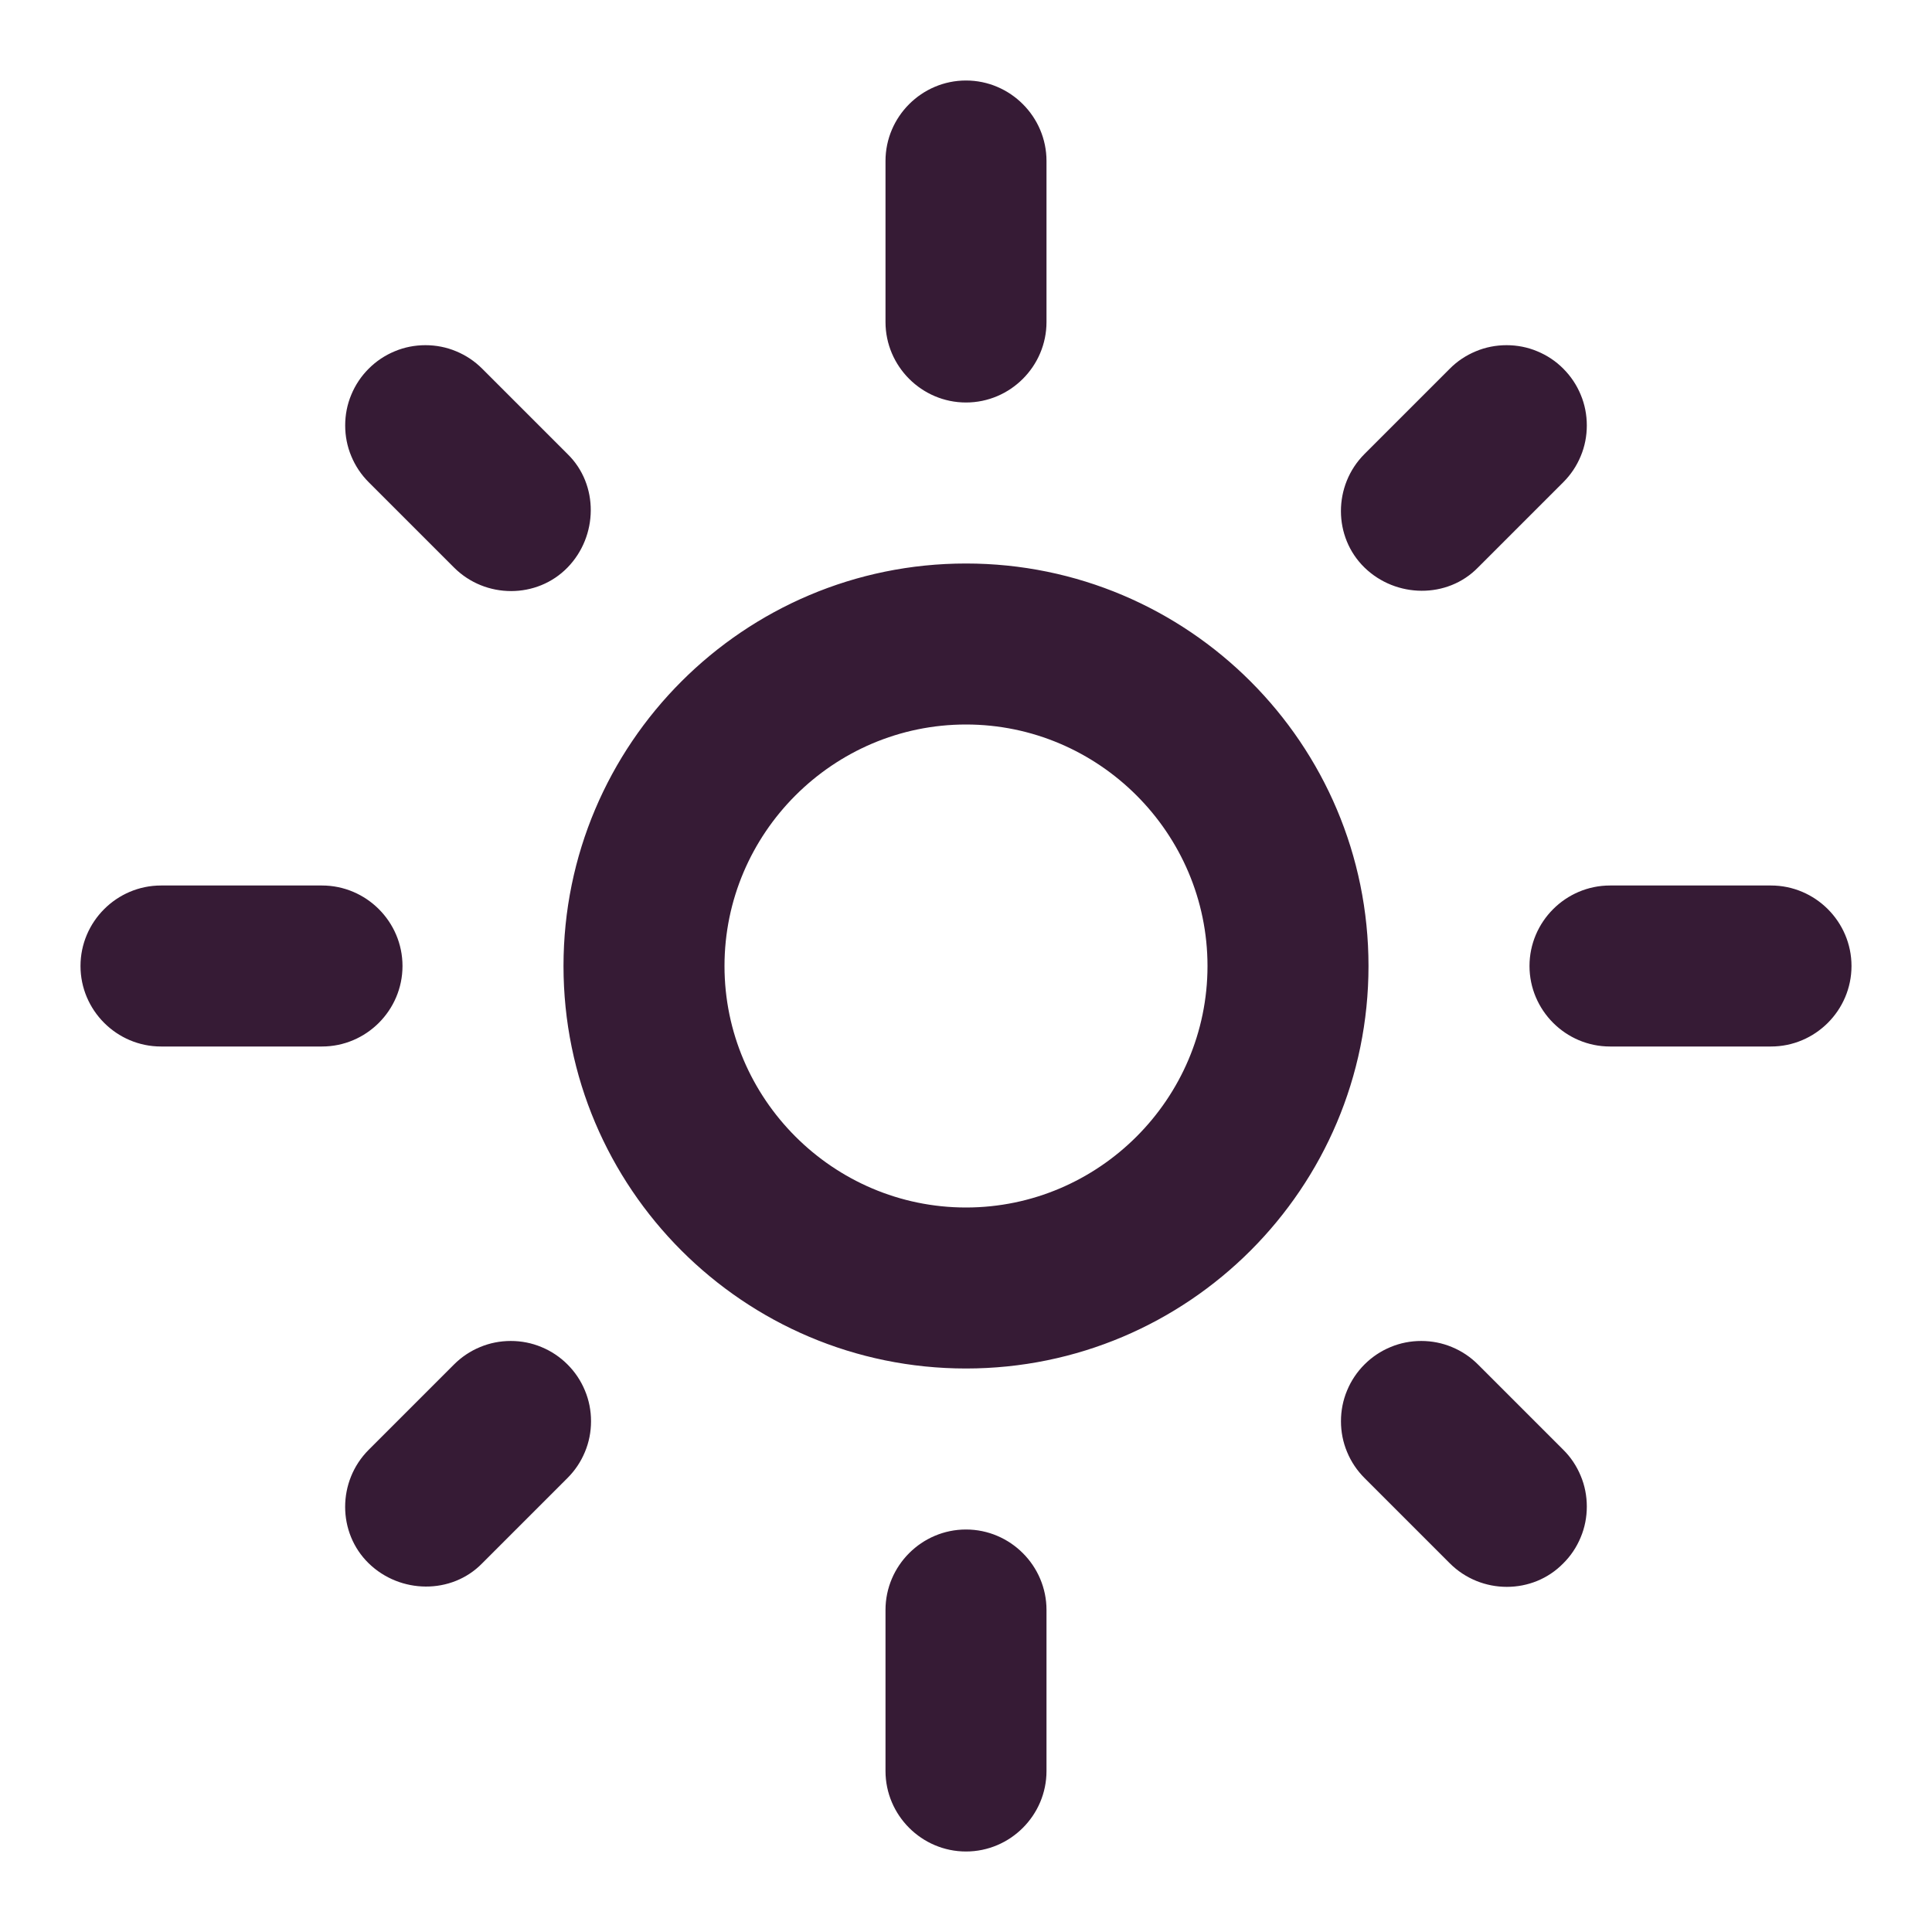 <svg width="24" height="24" viewBox="0 0 24 24" fill="none" xmlns="http://www.w3.org/2000/svg">
<path d="M12 9C13.65 9 15 10.35 15 12C15 13.65 13.65 15 12 15C10.35 15 9 13.65 9 12C9 10.35 10.35 9 12 9ZM12 7C9.24 7 7 9.24 7 12C7 14.76 9.24 17 12 17C14.76 17 17 14.76 17 12C17 9.24 14.76 7 12 7ZM2 13H4C4.55 13 5 12.55 5 12C5 11.45 4.55 11 4 11H2C1.45 11 1 11.45 1 12C1 12.55 1.45 13 2 13ZM20 13H22C22.55 13 23 12.55 23 12C23 11.45 22.55 11 22 11H20C19.45 11 19 11.45 19 12C19 12.55 19.45 13 20 13ZM11 2V4C11 4.55 11.45 5 12 5C12.55 5 13 4.55 13 4V2C13 1.45 12.55 1 12 1C11.45 1 11 1.45 11 2ZM11 20V22C11 22.55 11.45 23 12 23C12.55 23 13 22.55 13 22V20C13 19.45 12.55 19 12 19C11.45 19 11 19.45 11 20ZM5.99 4.58C5.897 4.487 5.788 4.414 5.667 4.364C5.546 4.313 5.416 4.288 5.285 4.288C5.154 4.288 5.024 4.313 4.903 4.364C4.782 4.414 4.673 4.487 4.58 4.58C4.487 4.673 4.414 4.782 4.364 4.903C4.313 5.024 4.288 5.154 4.288 5.285C4.288 5.416 4.313 5.546 4.364 5.667C4.414 5.788 4.487 5.897 4.58 5.99L5.64 7.05C6.03 7.44 6.67 7.44 7.05 7.05C7.43 6.66 7.44 6.02 7.05 5.64L5.99 4.58ZM18.36 16.95C18.267 16.857 18.158 16.784 18.037 16.734C17.916 16.683 17.786 16.658 17.655 16.658C17.524 16.658 17.394 16.683 17.273 16.734C17.152 16.784 17.043 16.857 16.95 16.95C16.857 17.043 16.784 17.152 16.734 17.273C16.683 17.394 16.658 17.524 16.658 17.655C16.658 17.786 16.683 17.916 16.734 18.037C16.784 18.158 16.857 18.267 16.95 18.36L18.01 19.42C18.4 19.81 19.04 19.81 19.42 19.42C19.513 19.328 19.586 19.218 19.636 19.097C19.687 18.976 19.712 18.846 19.712 18.715C19.712 18.584 19.687 18.454 19.636 18.333C19.586 18.212 19.513 18.102 19.42 18.01L18.36 16.95ZM19.42 5.99C19.513 5.897 19.586 5.788 19.636 5.667C19.687 5.546 19.712 5.416 19.712 5.285C19.712 5.154 19.687 5.024 19.636 4.903C19.586 4.782 19.513 4.673 19.42 4.58C19.328 4.487 19.218 4.414 19.097 4.364C18.976 4.313 18.846 4.288 18.715 4.288C18.584 4.288 18.454 4.313 18.333 4.364C18.212 4.414 18.102 4.487 18.01 4.58L16.95 5.64C16.56 6.03 16.56 6.67 16.95 7.05C17.34 7.43 17.98 7.44 18.36 7.05L19.42 5.99ZM7.05 18.36C7.143 18.267 7.216 18.158 7.266 18.037C7.317 17.916 7.342 17.786 7.342 17.655C7.342 17.524 7.317 17.394 7.266 17.273C7.216 17.152 7.143 17.043 7.05 16.95C6.957 16.857 6.848 16.784 6.727 16.734C6.606 16.683 6.476 16.658 6.345 16.658C6.214 16.658 6.084 16.683 5.963 16.734C5.842 16.784 5.733 16.857 5.64 16.95L4.58 18.01C4.19 18.4 4.19 19.04 4.58 19.42C4.97 19.8 5.61 19.81 5.99 19.42L7.05 18.36Z" fill="#361B35"/>
</svg>
